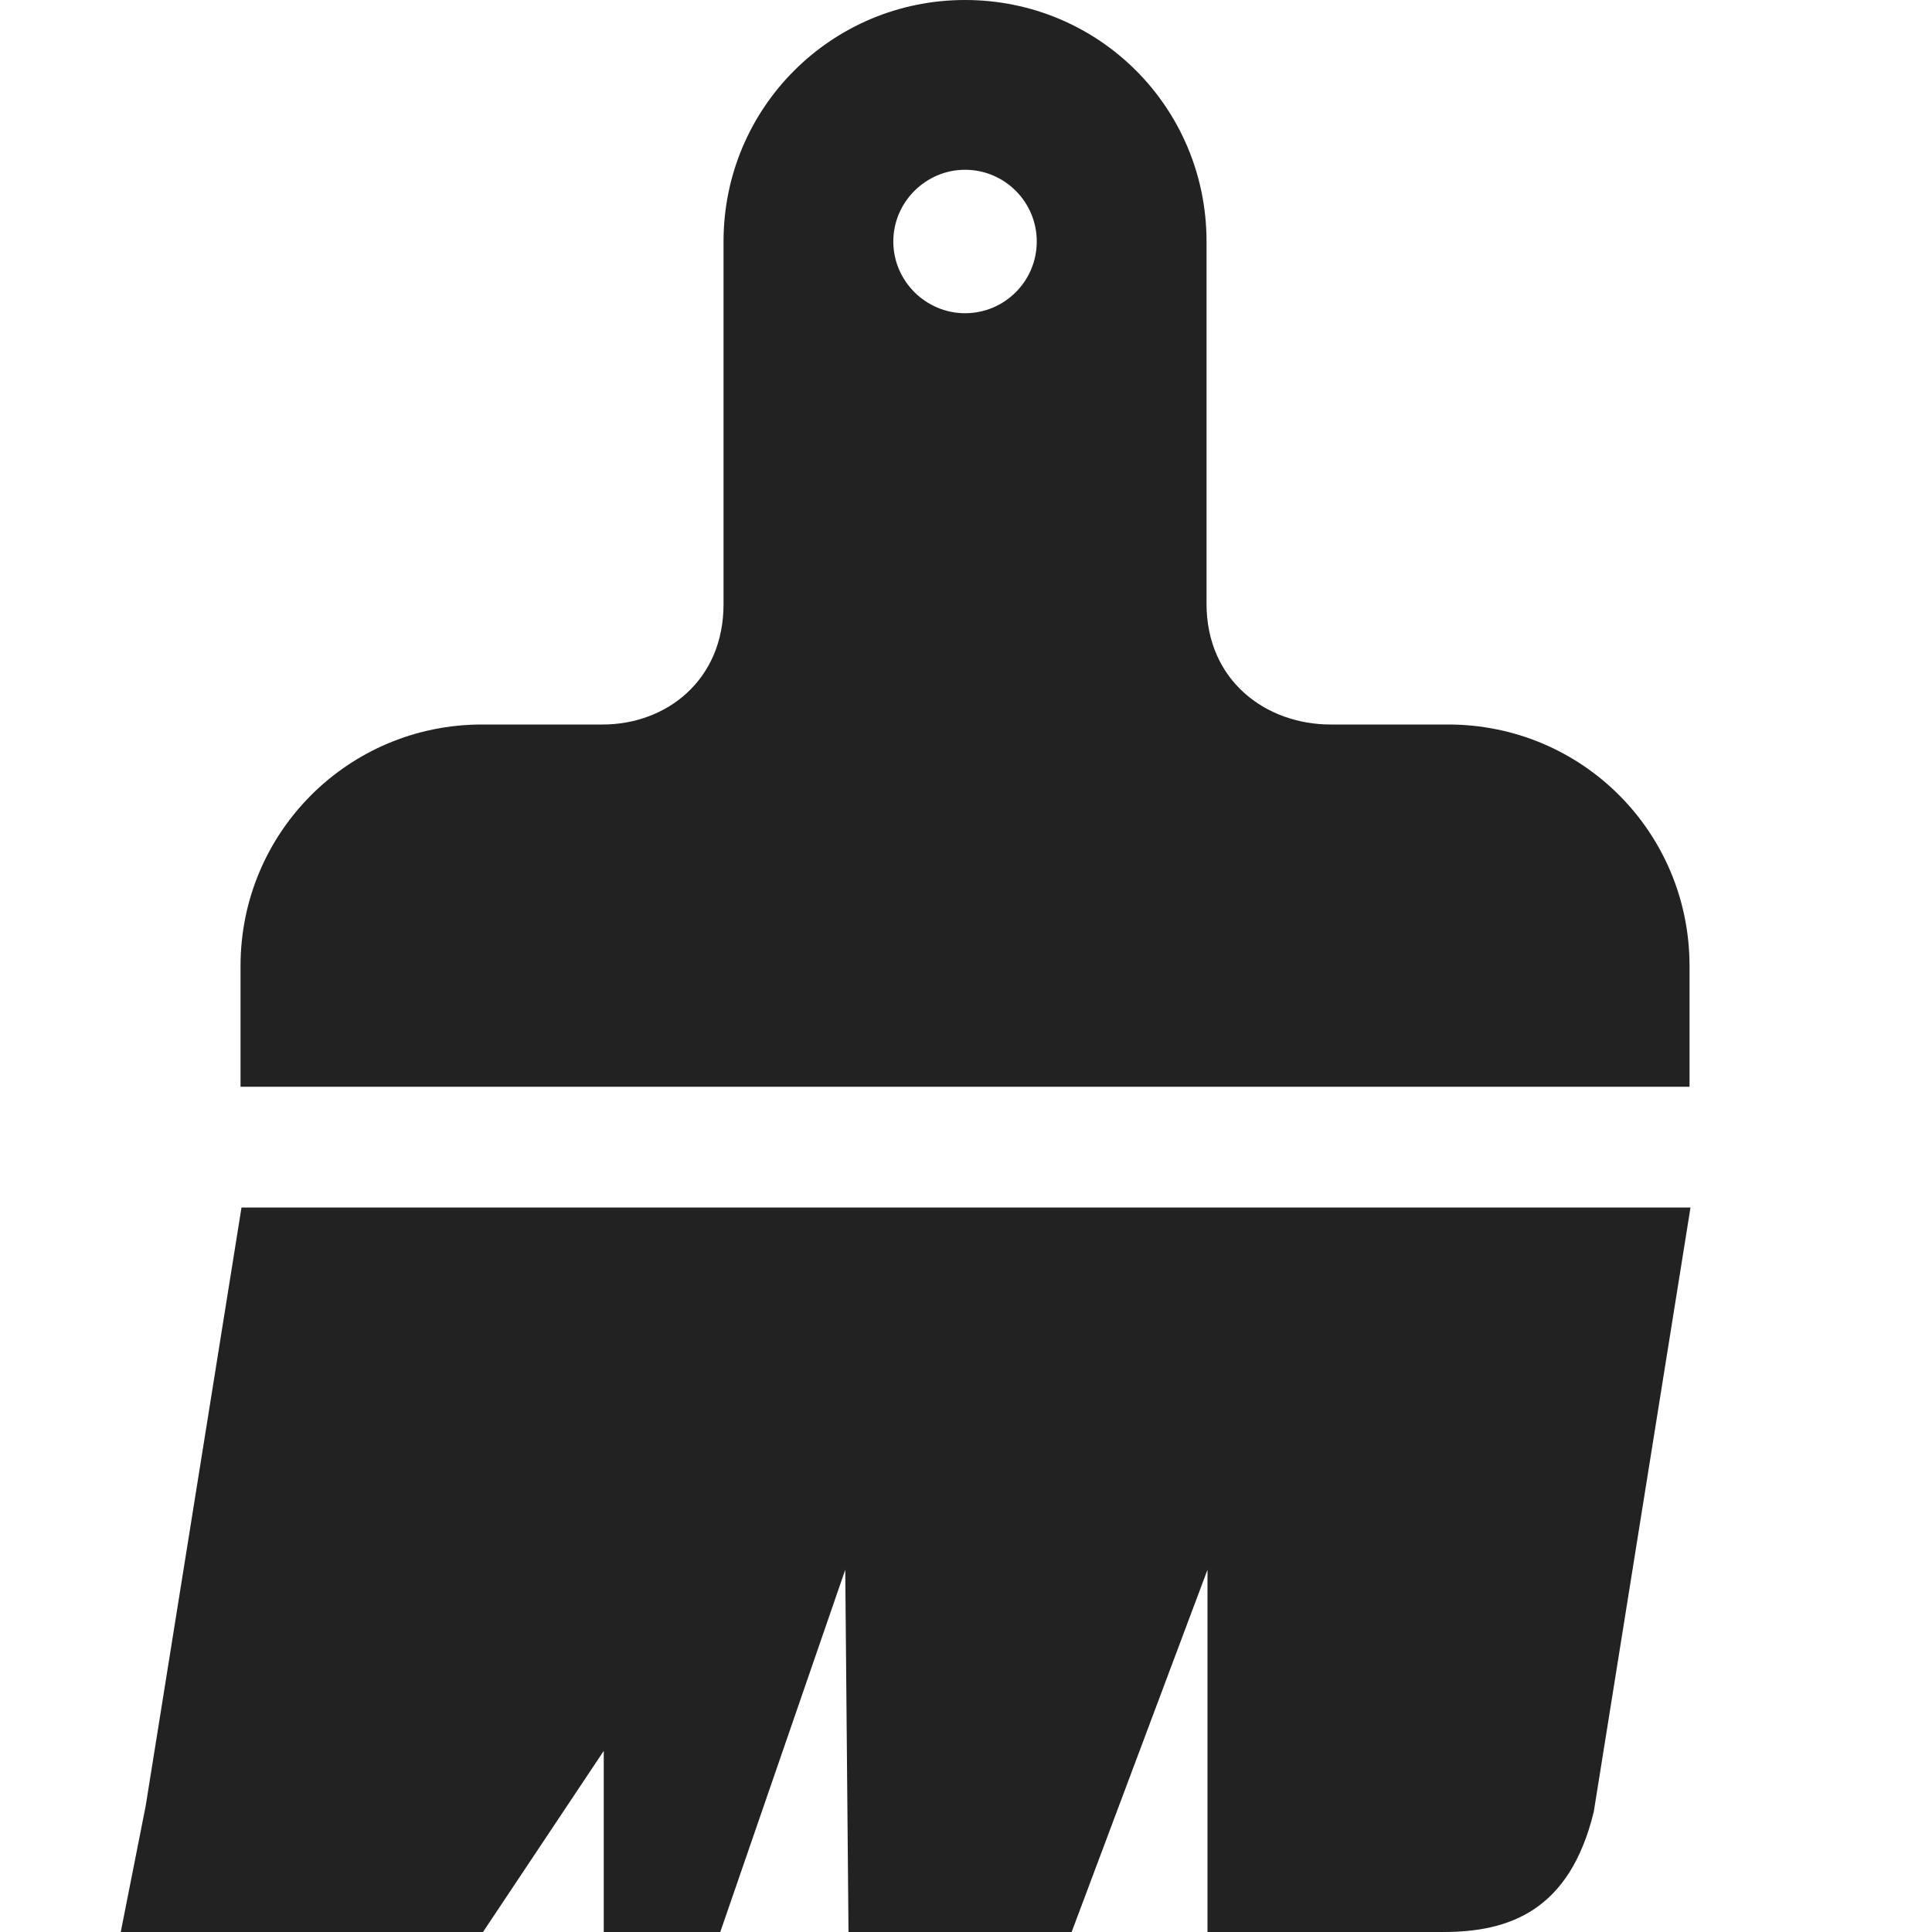 <?xml version="1.0" encoding="UTF-8"?>
<svg height="16px" viewBox="0 0 16 16" width="16px" xmlns="http://www.w3.org/2000/svg">
    <g fill="#222222">
        <path d="m 7.992 0 c -1.105 0 -2 0.891 -2 2 v 3.004 c 0 0.633 -0.477 0.996 -1 0.996 h -1 c -1.105 0 -2 0.891 -2 2 v 1 h 12 v -1 c 0 -1.109 -0.891 -2 -2 -2 h -0.973 c -0.531 0 -1.027 -0.359 -1.027 -1 v -3 c 0 -1.109 -0.891 -2 -2 -2 z m 0 1.406 c 0.328 0 0.594 0.266 0.594 0.594 s -0.266 0.594 -0.594 0.594 c -0.324 0 -0.594 -0.266 -0.594 -0.594 s 0.27 -0.594 0.594 -0.594 z m 0 0"/>
        <path d="m 2 10 h 12 l -0.801 5.004 c -0.199 0.82 -0.699 0.996 -1.246 0.996 h -1.953 v -3 l -1.125 3 h -1.848 l -0.027 -3 l -1.035 3 h -0.965 v -1.5 l -1 1.5 h -3 l 0.207 -1.047 z m 0 0"/>
    </g>
</svg>
